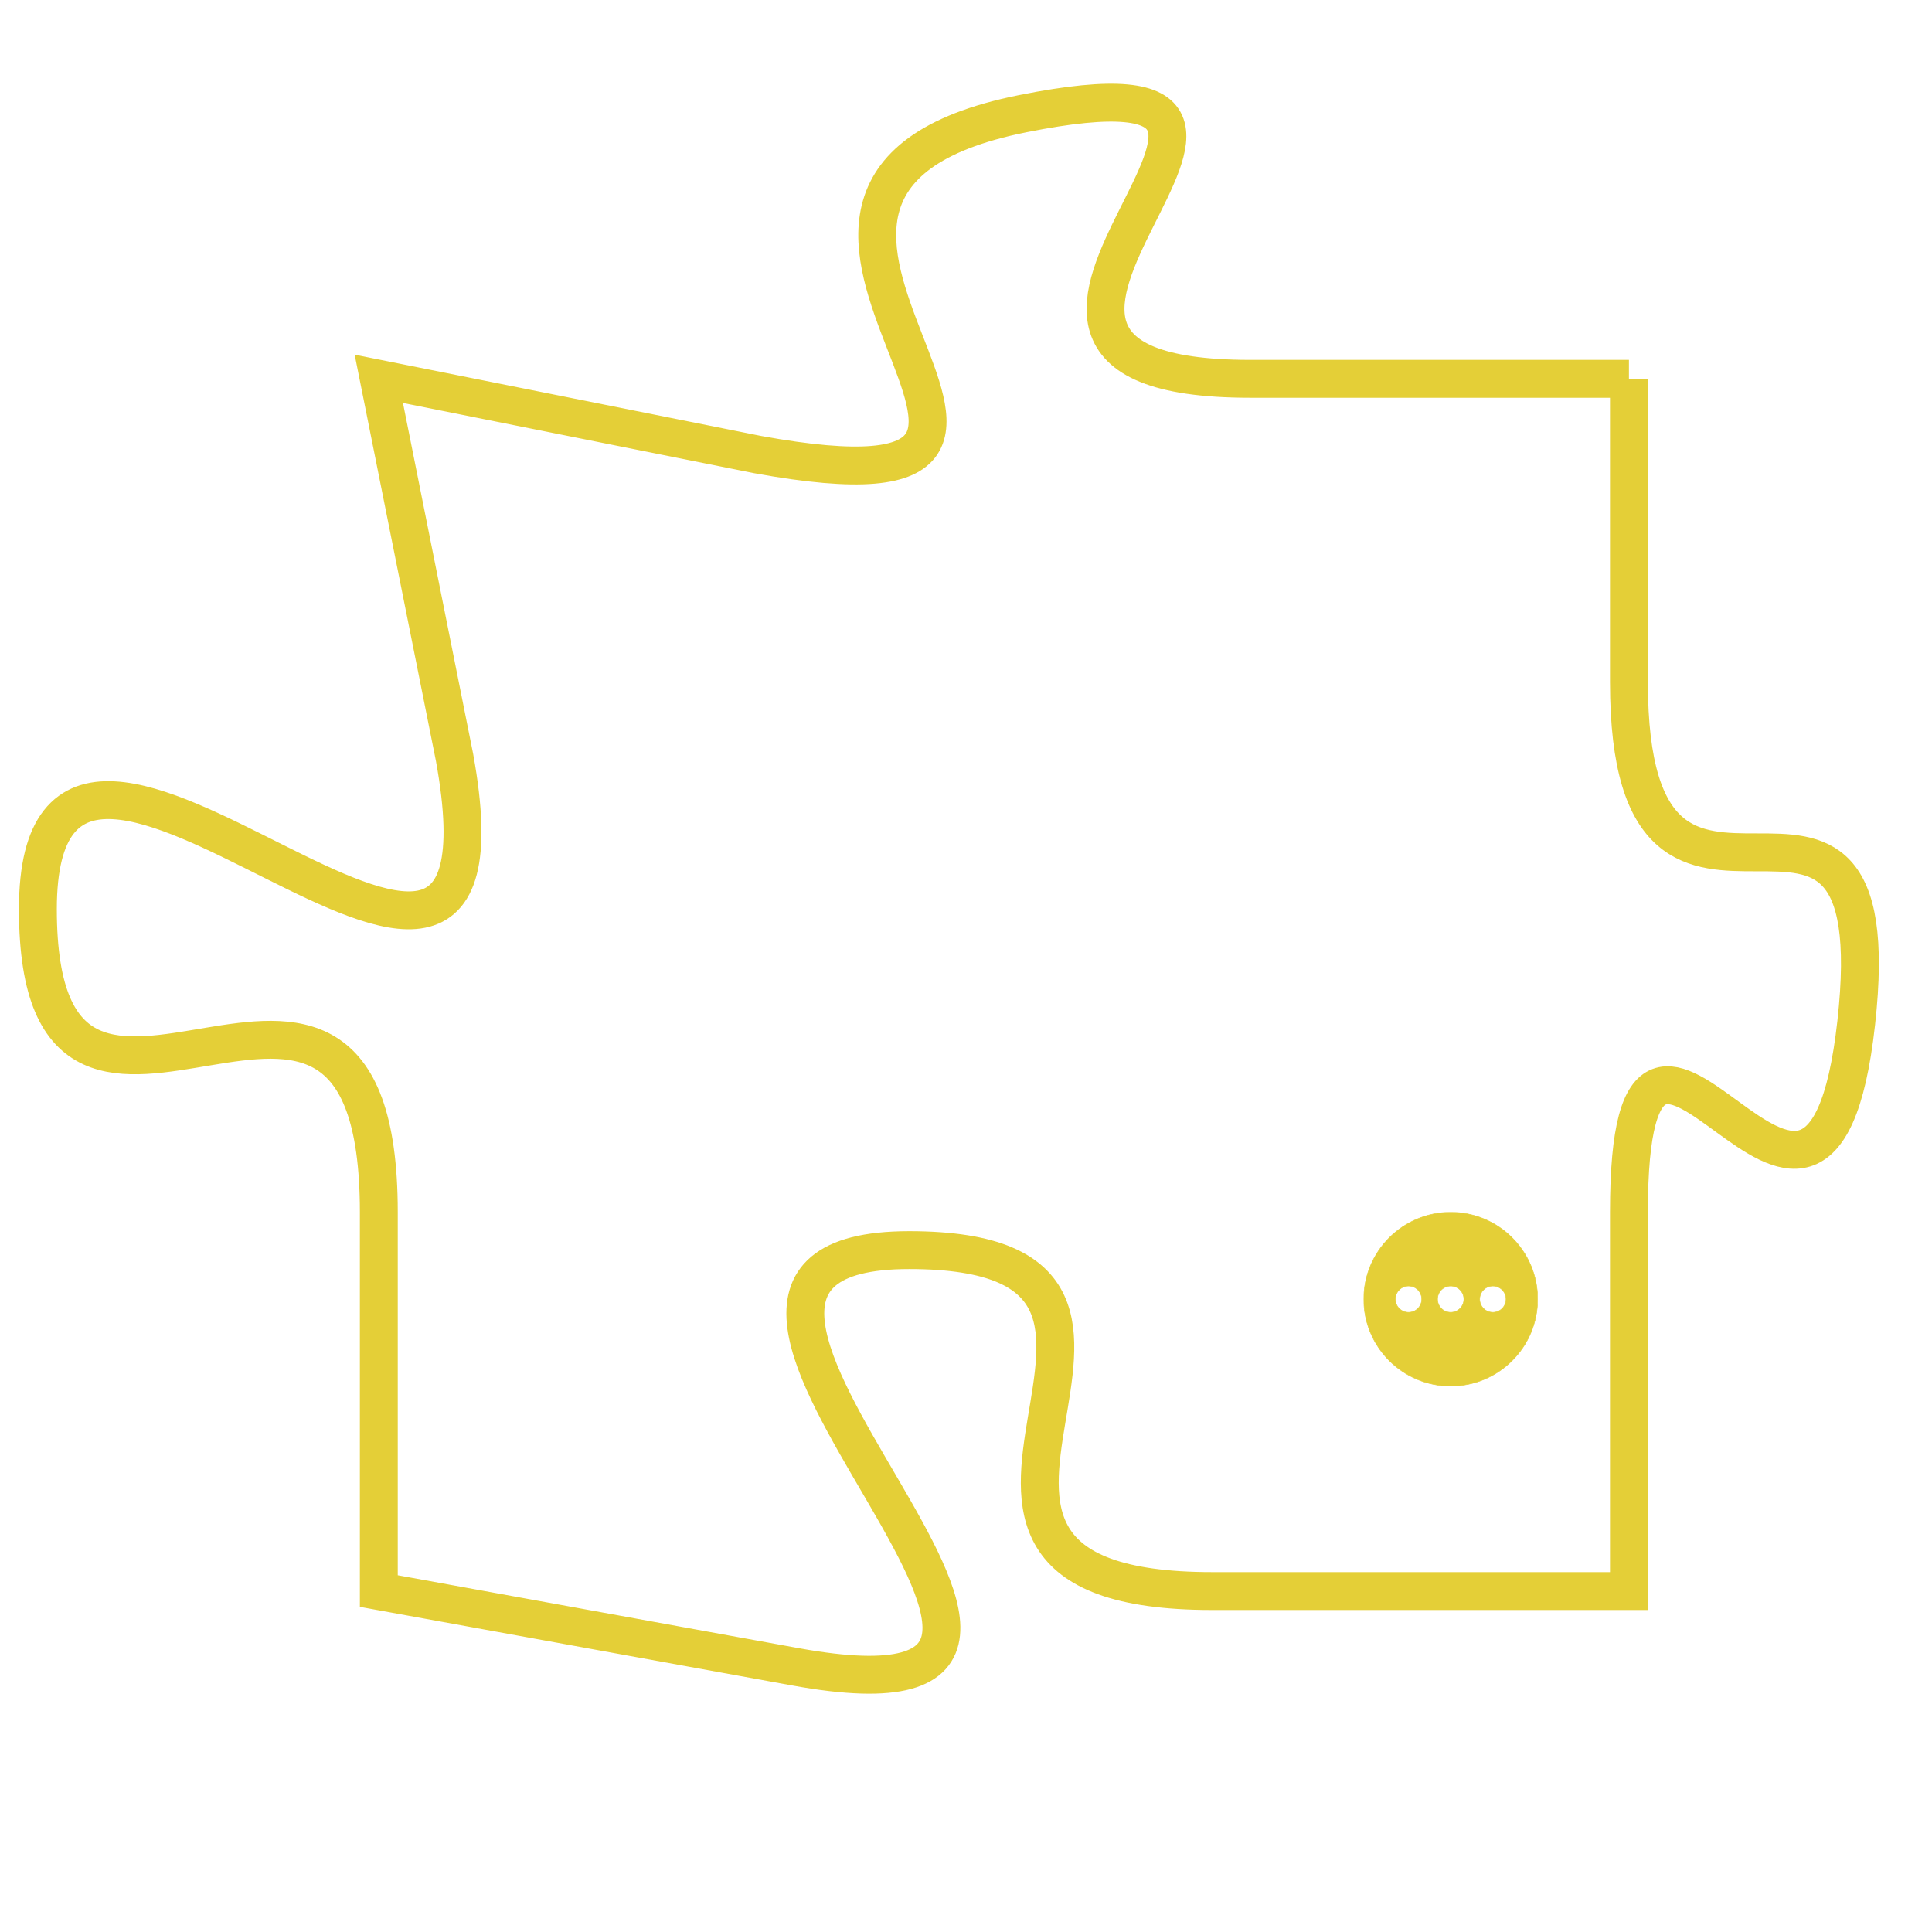 <svg version="1.1" xmlns="http://www.w3.org/2000/svg" xmlns:xlink="http://www.w3.org/1999/xlink" fill="transparent" x="0" y="0" width="350" height="350" preserveAspectRatio="xMinYMin slice"><style type="text/css">.links{fill:transparent;stroke: #E4CF37;}.links:hover{fill:#63D272; opacity:0.4;}</style><defs><g id="allt"><path id="t2389" d="M1650,576 L1640,576 C1630,576 1644,567 1634,569 C1624,571 1638,580 1627,578 L1617,576 1617,576 L1619,586 C1621,597 1608,581 1608,590 C1608,599 1617,588 1617,598 L1617,608 1617,608 L1628,610 C1639,612 1622,599 1631,599 C1640,599 1629,608 1639,608 L1650,608 1650,608 L1650,598 C1650,589 1655,602 1656,593 C1657,584 1650,593 1650,584 L1650,576"/></g><clipPath id="c" clipRule="evenodd" fill="transparent"><use href="#t2389"/></clipPath></defs><svg viewBox="1607 566 51 47" preserveAspectRatio="xMinYMin meet"><svg width="4380" height="2430"><g><image crossorigin="anonymous" x="0" y="0" href="https://nftpuzzle.license-token.com/assets/completepuzzle.svg" width="100%" height="100%" /><g class="links"><use href="#t2389"/></g></g></svg><svg x="1643" y="598" height="9%" width="9%" viewBox="0 0 330 330"><g><a xlink:href="https://nftpuzzle.license-token.com/" class="links"><title>See the most innovative NFT based token software licensing project</title><path fill="#E4CF37" id="more" d="M165,0C74.019,0,0,74.019,0,165s74.019,165,165,165s165-74.019,165-165S255.981,0,165,0z M85,190 c-13.785,0-25-11.215-25-25s11.215-25,25-25s25,11.215,25,25S98.785,190,85,190z M165,190c-13.785,0-25-11.215-25-25 s11.215-25,25-25s25,11.215,25,25S178.785,190,165,190z M245,190c-13.785,0-25-11.215-25-25s11.215-25,25-25 c13.785,0,25,11.215,25,25S258.785,190,245,190z"></path></a></g></svg></svg></svg>